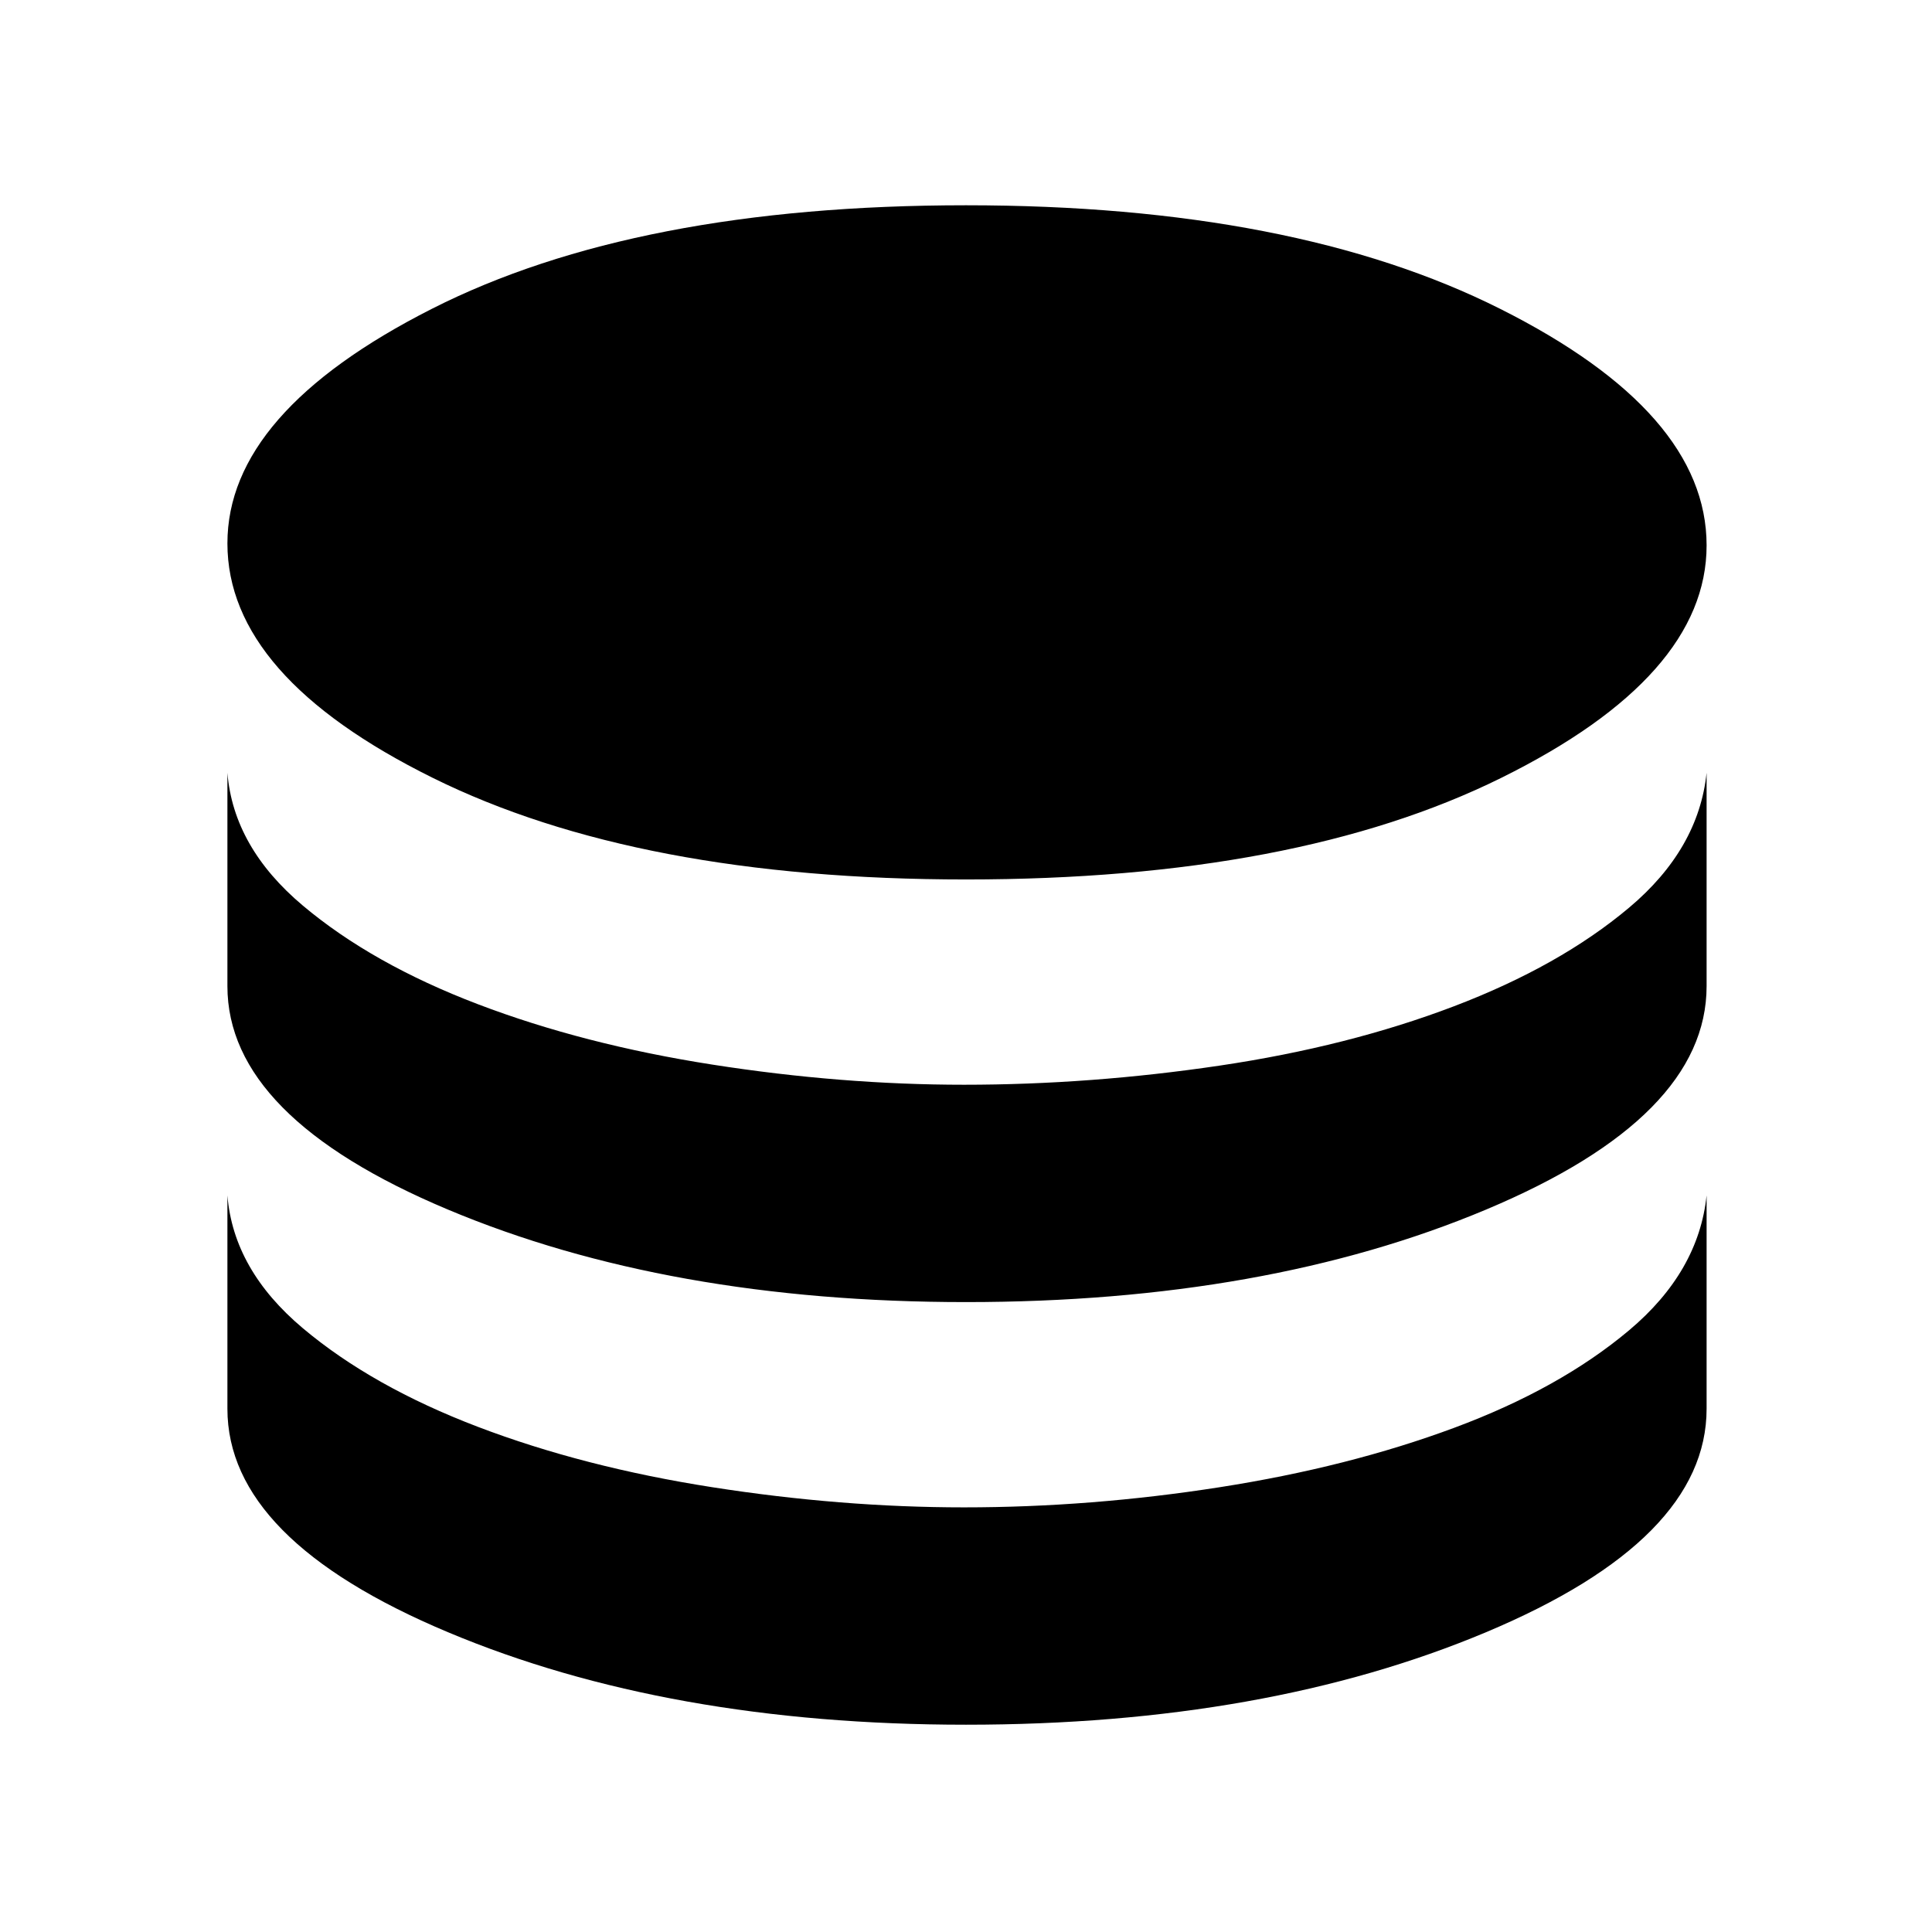 <svg xmlns="http://www.w3.org/2000/svg" height="48" width="48"><path d="M24 21.85q-8.15 0-13.25-2.525T5.65 13.5q0-3.25 5.075-5.825T24 5.1q8.15 0 13.275 2.575T42.4 13.55q0 3.25-5.1 5.775Q32.2 21.85 24 21.85Zm0 10.5q-7.4 0-12.875-2.3T5.65 24.5v-5.3q.15 1.85 1.875 3.3 1.725 1.45 4.35 2.45 2.625 1 5.825 1.5t6.25.5q3.15 0 6.35-.475Q33.5 26 36.125 25t4.35-2.45Q42.2 21.1 42.4 19.2v5.3q0 3.25-5.475 5.55T24 32.35Zm0 10.5q-7.4 0-12.875-2.3T5.65 35v-5.3q.15 1.85 1.875 3.3 1.725 1.45 4.35 2.45 2.625 1 5.825 1.5t6.25.5q3.15 0 6.35-.5 3.2-.5 5.825-1.475 2.625-.975 4.35-2.425Q42.2 31.6 42.4 29.7V35q0 3.25-5.475 5.55T24 42.85Z"/></svg>